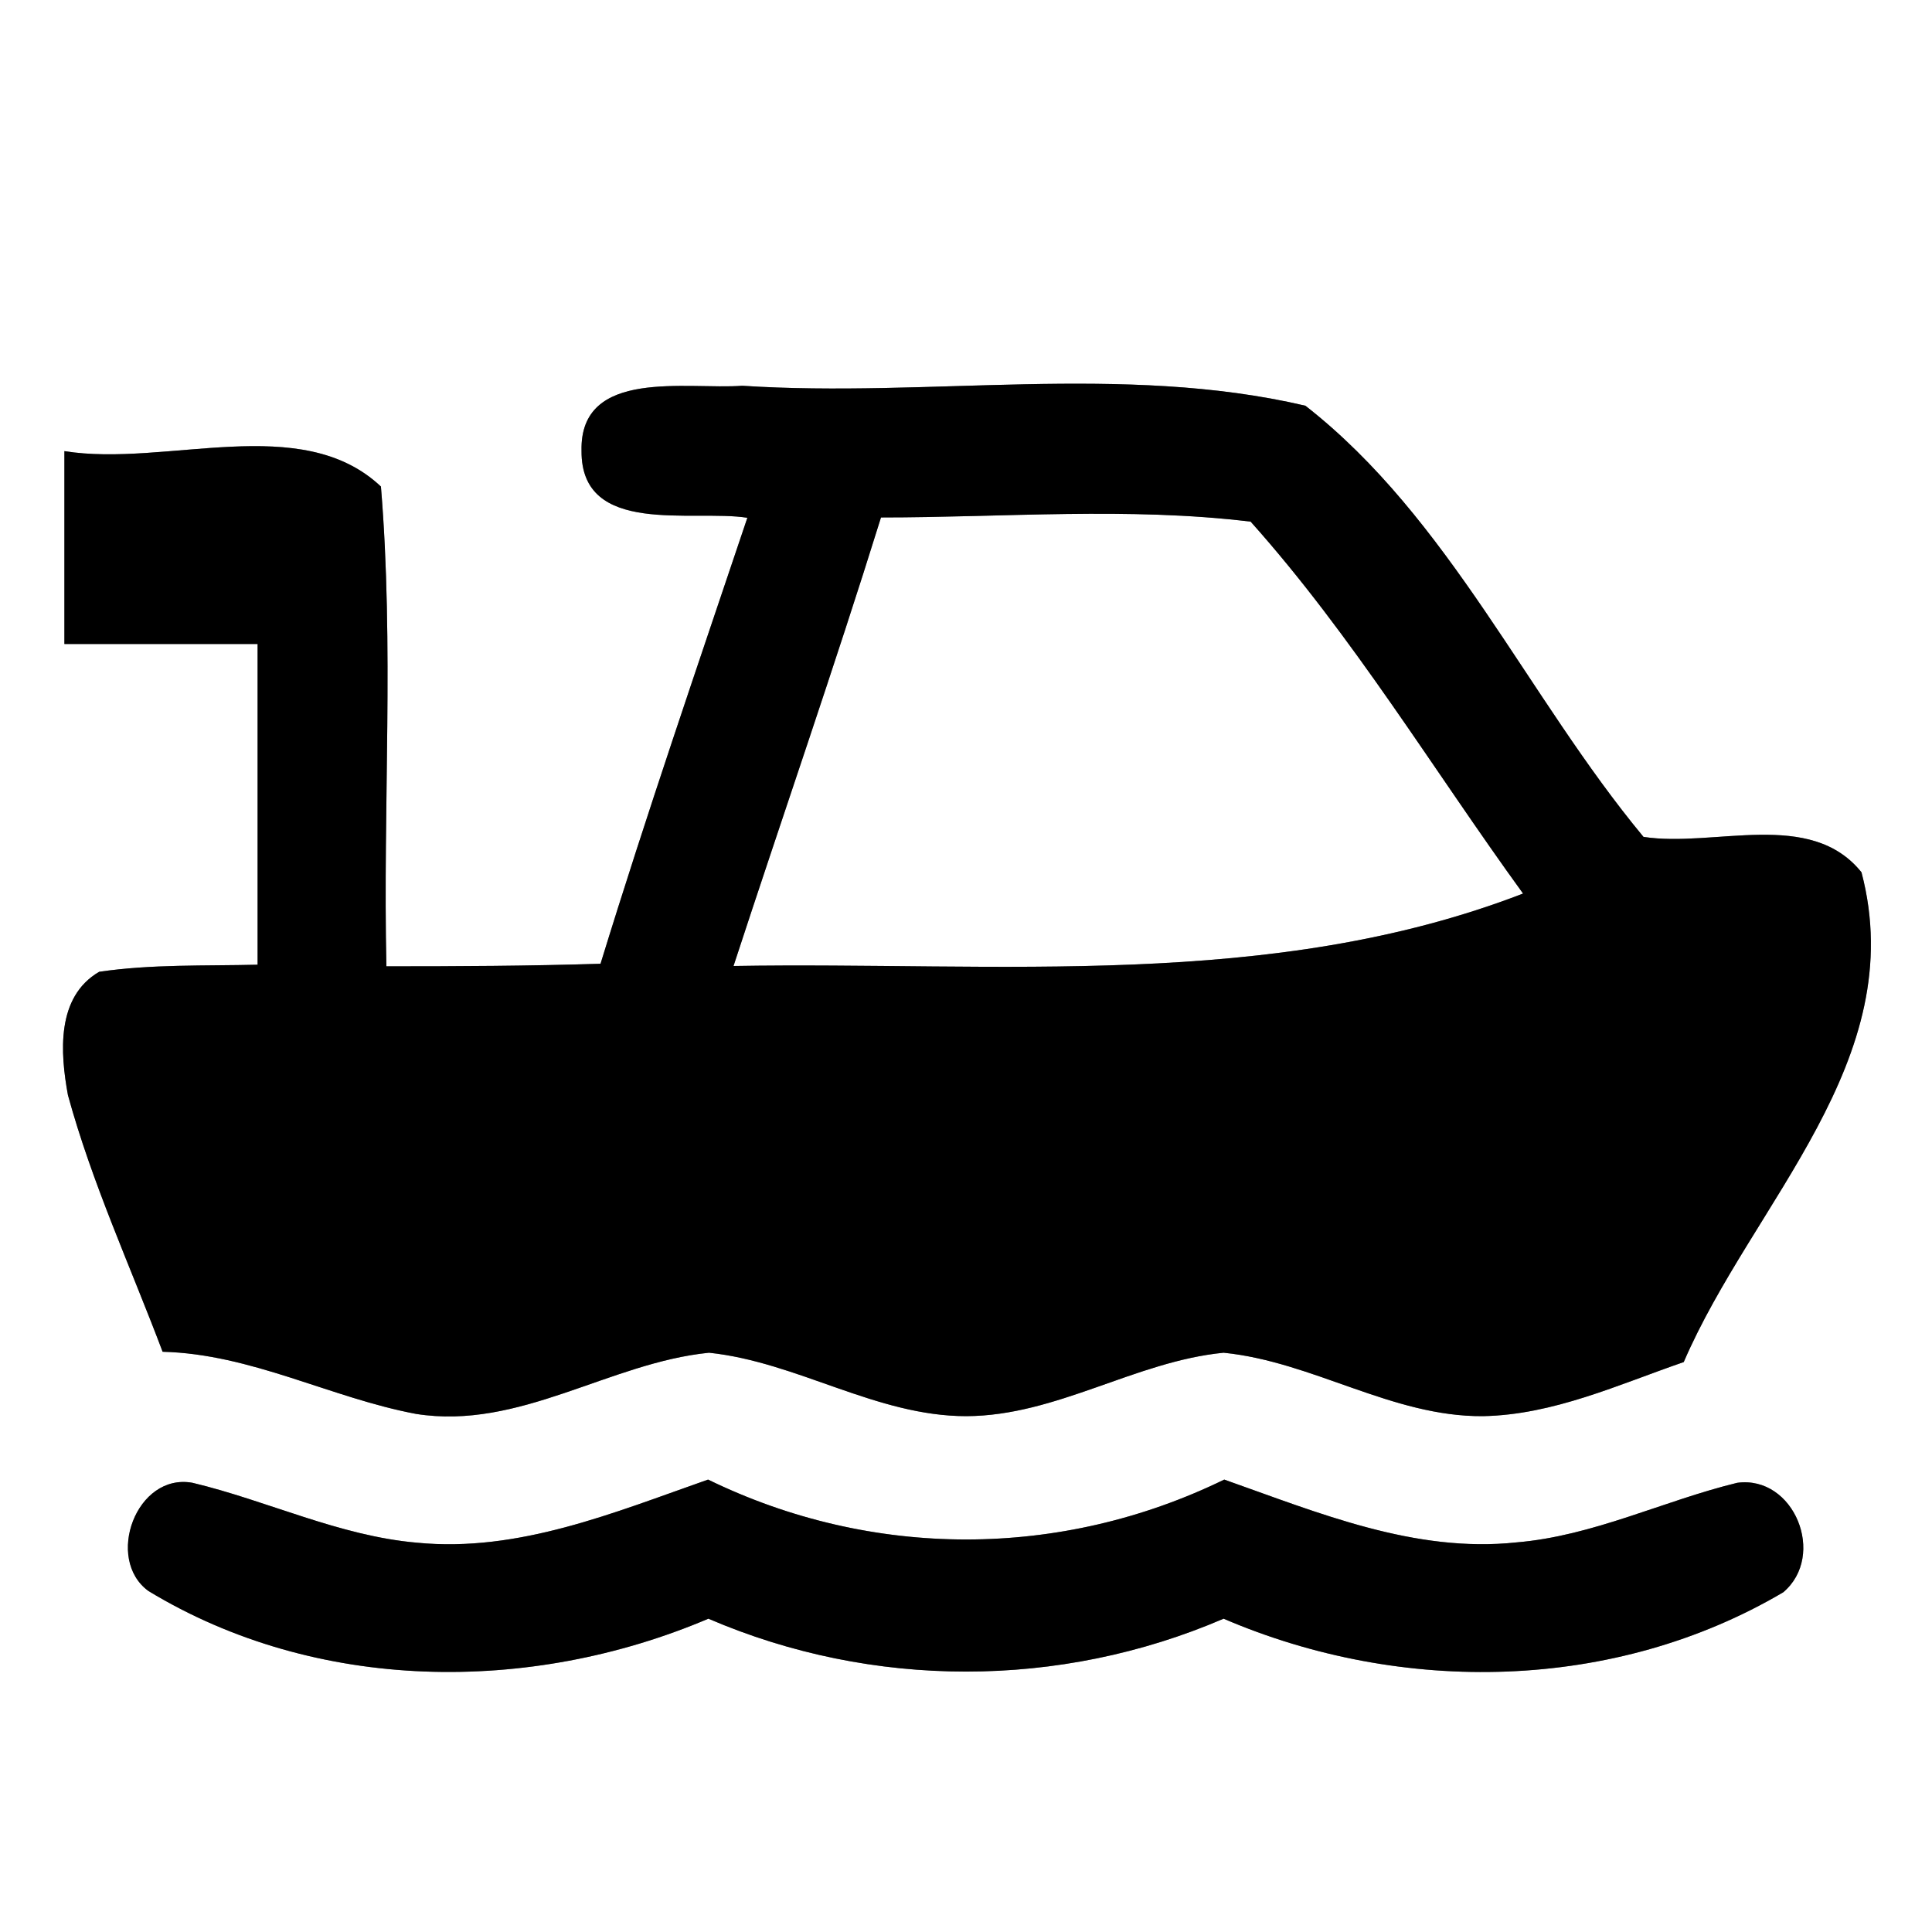 <?xml version="1.0" encoding="UTF-8" ?>
<!DOCTYPE svg PUBLIC "-//W3C//DTD SVG 1.1//EN" "http://www.w3.org/Graphics/SVG/1.1/DTD/svg11.dtd">
<svg width="60pt" height="60pt" viewBox="0 0 60 60" version="1.1" xmlns="http://www.w3.org/2000/svg">
<rect x="0" y="0" width="60" height="60" fill="#808080" stroke="none"/>
<g id="#ffffffff">
<path fill="#ffffff" opacity="1.00" d=" M 0.00 0.00 L 60.00 0.00 L 60.00 60.00 L 0.00 60.00 L 0.00 0.00 M 18.06 14.00 C 18.04 16.67 21.51 15.81 23.21 16.08 C 21.66 20.69 20.08 25.28 18.65 29.93 C 16.43 30.00 14.22 30.01 12.00 30.01 C 11.89 25.05 12.24 20.06 11.83 15.11 C 9.35 12.77 5.16 14.52 2.00 14.01 C 2.00 16.00 2.00 18.00 2.00 20.00 C 4.00 20.00 6.00 20.00 8.00 20.00 C 8.00 23.32 8.00 26.64 8.00 29.96 C 6.36 30.00 4.71 29.94 3.08 30.18 C 1.74 30.96 1.87 32.70 2.11 34.01 C 2.86 36.75 4.05 39.33 5.05 41.98 C 7.81 42.05 10.26 43.41 12.92 43.91 C 16.13 44.42 18.92 42.32 22.02 42.01 C 24.77 42.30 27.21 43.98 30.01 43.98 C 32.81 43.97 35.25 42.28 38.00 42.01 C 40.78 42.29 43.23 44.00 46.05 43.98 C 48.24 43.94 50.26 43.00 52.29 42.30 C 54.42 37.35 59.35 32.93 57.81 27.09 C 56.22 25.11 53.24 26.33 51.04 25.99 C 47.43 21.64 45.02 16.10 40.54 12.60 C 34.86 11.27 28.85 12.36 23.05 11.98 C 21.36 12.11 18.00 11.41 18.06 14.00 M 4.61 49.41 C 9.82 52.57 16.45 52.63 22.00 50.27 C 27.09 52.46 32.91 52.46 38.00 50.27 C 43.54 52.65 50.14 52.54 55.38 49.45 C 56.73 48.31 55.72 45.81 53.95 46.05 C 51.65 46.61 49.48 47.70 47.10 47.90 C 43.94 48.24 40.94 46.98 38.02 45.95 C 32.93 48.43 27.08 48.43 21.99 45.95 C 19.08 46.97 16.10 48.22 12.95 47.91 C 10.53 47.70 8.32 46.61 5.98 46.05 C 4.23 45.73 3.25 48.42 4.61 49.41 Z" />
<path fill="#ffffff" opacity="1.00" d=" M 27.36 16.07 C 31.18 16.07 35.04 15.74 38.84 16.20 C 42.02 19.76 44.50 23.89 47.30 27.75 C 39.48 30.77 30.97 29.86 22.78 30.00 C 24.30 25.35 25.91 20.73 27.36 16.07 Z" />
</g>
<g id="#000000ff">
<path fill="#000000" opacity="1.00" d=" M 18.06 14.00 C 18.00 11.41 21.36 12.11 23.05 11.98 C 28.85 12.36 34.86 11.27 40.54 12.60 C 45.02 16.10 47.43 21.64 51.04 25.99 C 53.24 26.33 56.22 25.11 57.81 27.09 C 59.35 32.93 54.42 37.35 52.29 42.30 C 50.26 43.00 48.24 43.94 46.05 43.98 C 43.23 44.00 40.78 42.29 38.00 42.01 C 35.25 42.28 32.81 43.97 30.01 43.98 C 27.21 43.98 24.77 42.30 22.02 42.01 C 18.92 42.32 16.13 44.42 12.92 43.91 C 10.26 43.41 7.81 42.05 5.05 41.98 C 4.05 39.33 2.86 36.75 2.11 34.01 C 1.87 32.70 1.74 30.96 3.08 30.18 C 4.71 29.94 6.36 30.00 8.00 29.96 C 8.00 26.64 8.00 23.32 8.00 20.00 C 6.00 20.00 4.00 20.00 2.00 20.00 C 2.00 18.00 2.00 16.00 2.00 14.01 C 5.16 14.52 9.35 12.77 11.83 15.11 C 12.24 20.06 11.89 25.05 12.00 30.01 C 14.22 30.01 16.43 30.00 18.65 29.93 C 20.08 25.28 21.66 20.69 23.21 16.08 C 21.51 15.81 18.04 16.67 18.06 14.00 M 27.36 16.07 C 25.91 20.73 24.30 25.35 22.78 30.00 C 30.97 29.86 39.48 30.77 47.30 27.75 C 44.50 23.89 42.02 19.76 38.84 16.20 C 35.04 15.74 31.18 16.07 27.36 16.07 Z" />
<path fill="#000000" opacity="1.00" d=" M 4.61 49.41 C 3.25 48.42 4.23 45.73 5.98 46.05 C 8.32 46.61 10.53 47.70 12.95 47.91 C 16.10 48.22 19.08 46.97 21.99 45.95 C 27.08 48.43 32.93 48.43 38.02 45.95 C 40.94 46.98 43.94 48.24 47.10 47.90 C 49.48 47.70 51.65 46.61 53.95 46.05 C 55.72 45.81 56.73 48.31 55.38 49.45 C 50.14 52.54 43.54 52.65 38.00 50.27 C 32.91 52.46 27.09 52.46 22.00 50.27 C 16.45 52.63 9.82 52.57 4.61 49.41 Z" />
</g>
</svg>
